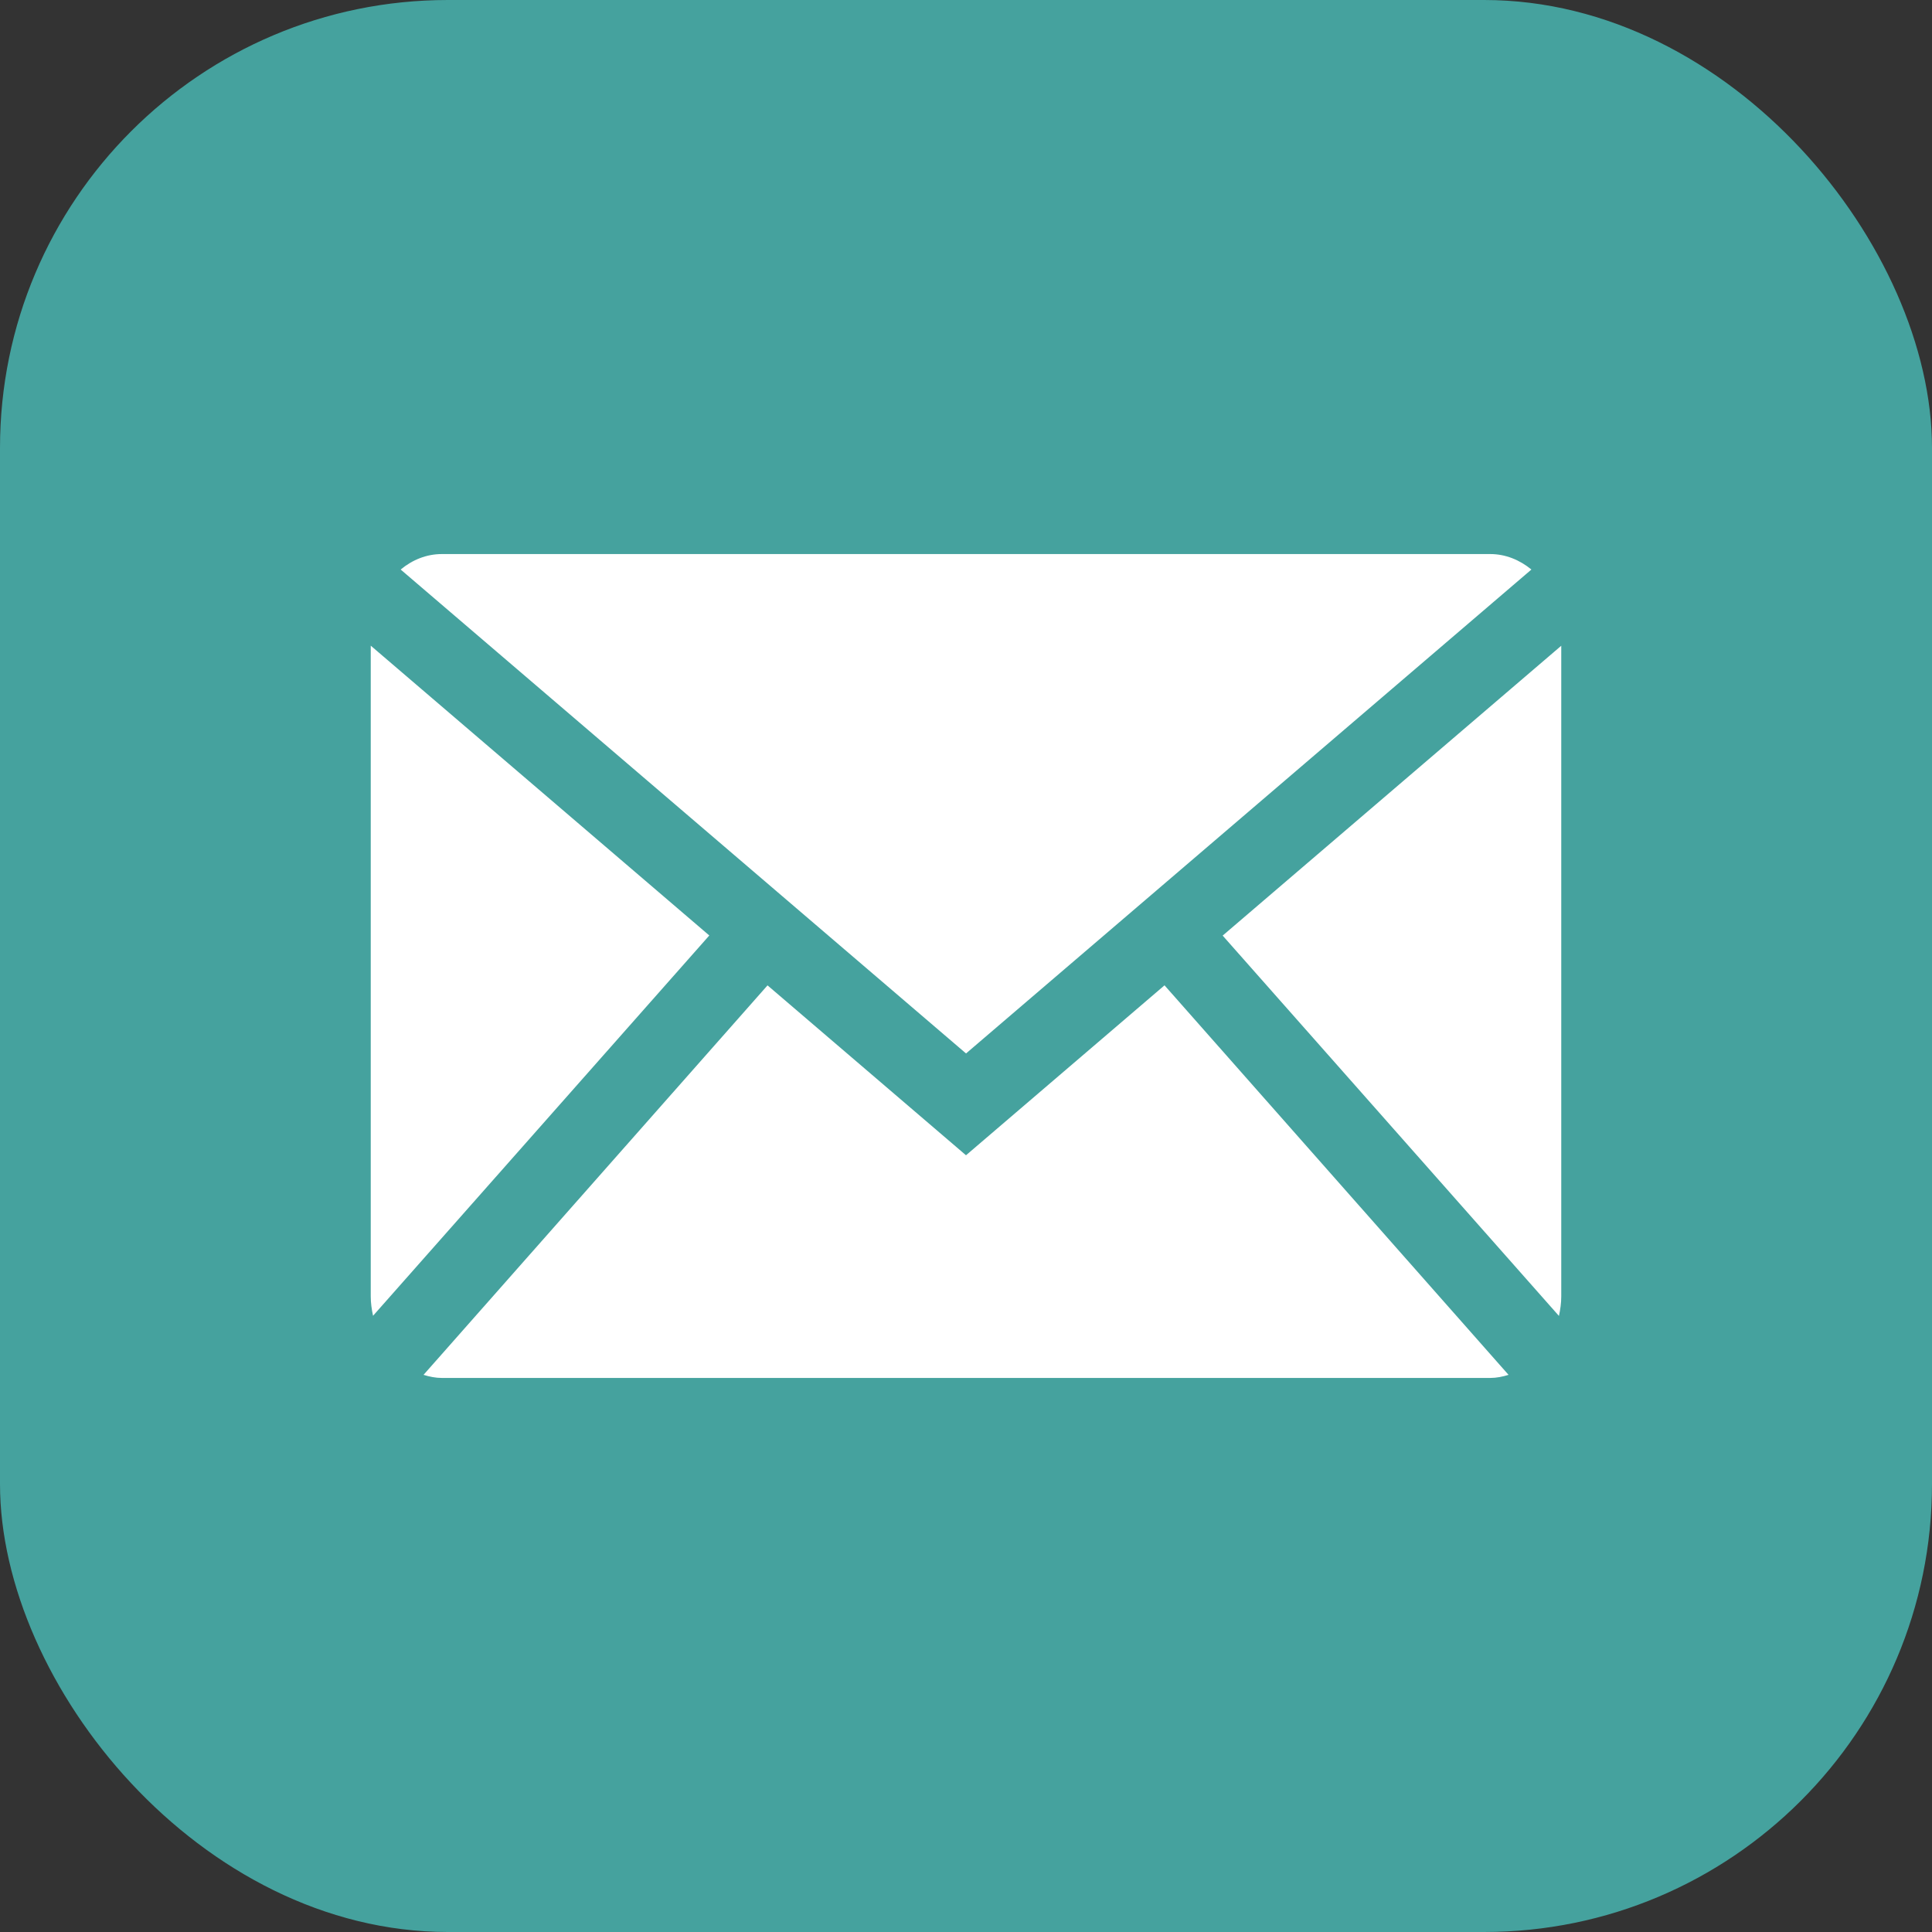 <?xml version="1.0" encoding="UTF-8"?>
<svg id="Layer_2" data-name="Layer 2" xmlns="http://www.w3.org/2000/svg" viewBox="0 0 243.36 243.36">
  <rect x="0" y="0" width="243.36" height="243.36" fill="#333333" stroke="none"/>
  <defs>
    <style>
      .cls-1 {
        fill: #fff;
      }

      .cls-1, .cls-2 {
        stroke-width: 0px;
      }

      .cls-2 {
        fill: #45a29e;
      }
    </style>
  </defs>
  <g id="Layer_1-2" data-name="Layer 1">
    <g>
      <rect class="cls-2" width="243.36" height="243.36" rx="56.42" ry="56.42"/>
      <g>
        <path class="cls-1" d="M121.68,132.7l71.22-60.96c-1.47-1.21-3.26-1.95-5.19-1.95H55.66c-1.94,0-3.72.73-5.19,1.95l71.22,60.96Z"/>
        <g>
          <path class="cls-1" d="M196.37,165.75c.17-.79.29-1.6.29-2.45v-81.96l-42.65,36.51,42.36,47.91Z"/>
          <path class="cls-1" d="M146.68,124.12l-25,21.4-25-21.4-43.33,49.06c.74.23,1.51.39,2.31.39h132.05c.8,0,1.57-.16,2.31-.39l-43.33-49.06Z"/>
          <path class="cls-1" d="M89.35,117.84l-42.65-36.51v81.96c0,.85.12,1.66.29,2.45l42.36-47.91Z"/>
        </g>
      </g>
    </g>
  </g>
</svg>
